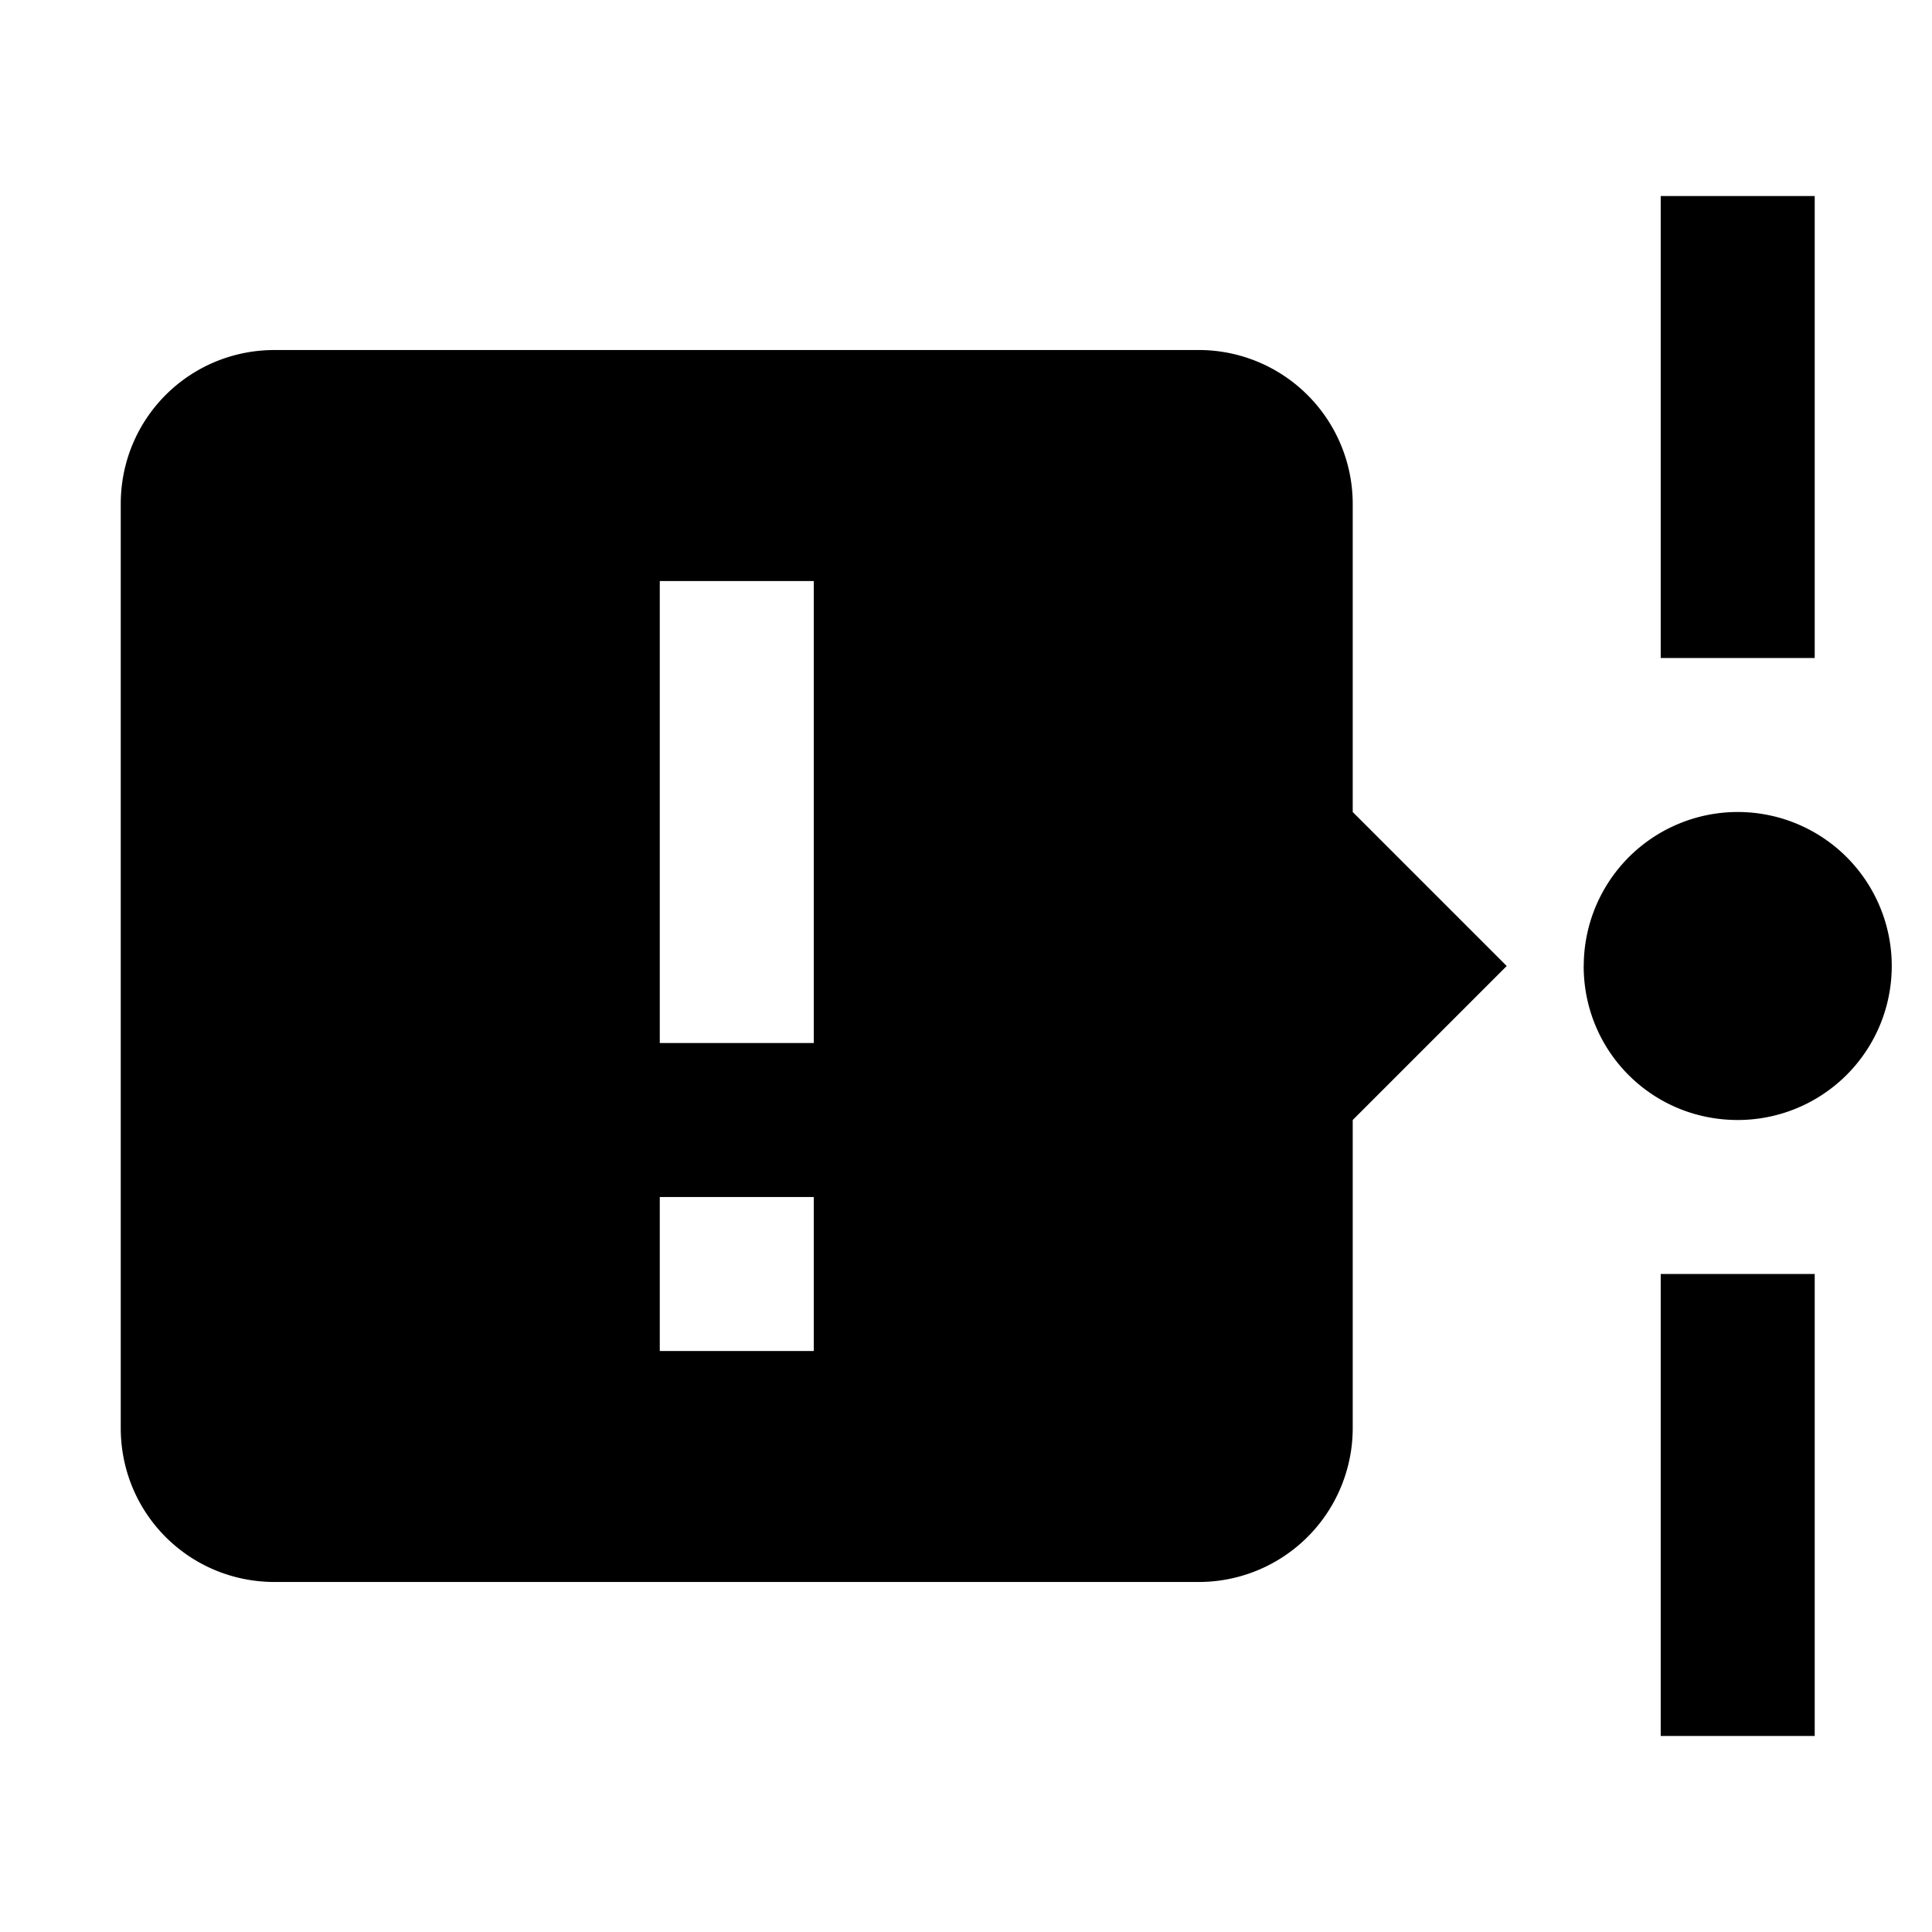 <?xml version="1.0" encoding="UTF-8" standalone="no"?>
<svg
   viewBox="0 0 24 24"
   version="1.1"
   id="svg1"
   sodipodi:docname="inv.svg"
   inkscape:version="1.3.2 (091e20e, 2023-11-25, custom)"
   xmlns:inkscape="http://www.inkscape.org/namespaces/inkscape"
   xmlns:sodipodi="http://sodipodi.sourceforge.net/DTD/sodipodi-0.dtd"
   xmlns="http://www.w3.org/2000/svg"
   xmlns:svg="http://www.w3.org/2000/svg">
  <defs
     id="defs1" />
  <sodipodi:namedview
     id="namedview1"
     pagecolor="#ffffff"
     bordercolor="#111111"
     borderopacity="1"
     inkscape:showpageshadow="0"
     inkscape:pageopacity="0"
     inkscape:pagecheckerboard="1"
     inkscape:deskcolor="#d1d1d1"
     inkscape:zoom="5.40625"
     inkscape:cx="-13.132948"
     inkscape:cy="16"
     inkscape:window-width="1366"
     inkscape:window-height="697"
     inkscape:window-x="-8"
     inkscape:window-y="-8"
     inkscape:window-maximized="1"
     inkscape:current-layer="svg1" />
  <path
     d="m 20.63,2.435 v 5.739 h 1.913 V 2.435 Z m 1.913,19.13 v -5.739 h -1.913 v 5.739 z m -2.87,-9.565 c 0,1.062 0.851,1.913 1.913,1.913 A 1.913,1.913 0 1 0 19.674,12 M 1.5,6.261 V 17.739 c 0,1.062 0.851,1.913 1.913,1.913 H 14.891 a 1.913,1.913 0 0 0 1.913,-1.913 v -3.826 l 1.913,-1.913 -1.913,-1.913 V 6.261 A 1.913,1.913 0 0 0 14.891,4.348 H 3.413 C 2.351,4.348 1.5,5.199 1.5,6.261 m 8.609,0.957 V 12.957 H 8.196 V 7.218 Z m 0,7.652 v 1.913 H 8.196 v -1.913 z"
     id="path1"
     style="stroke-width:1" />
</svg>
